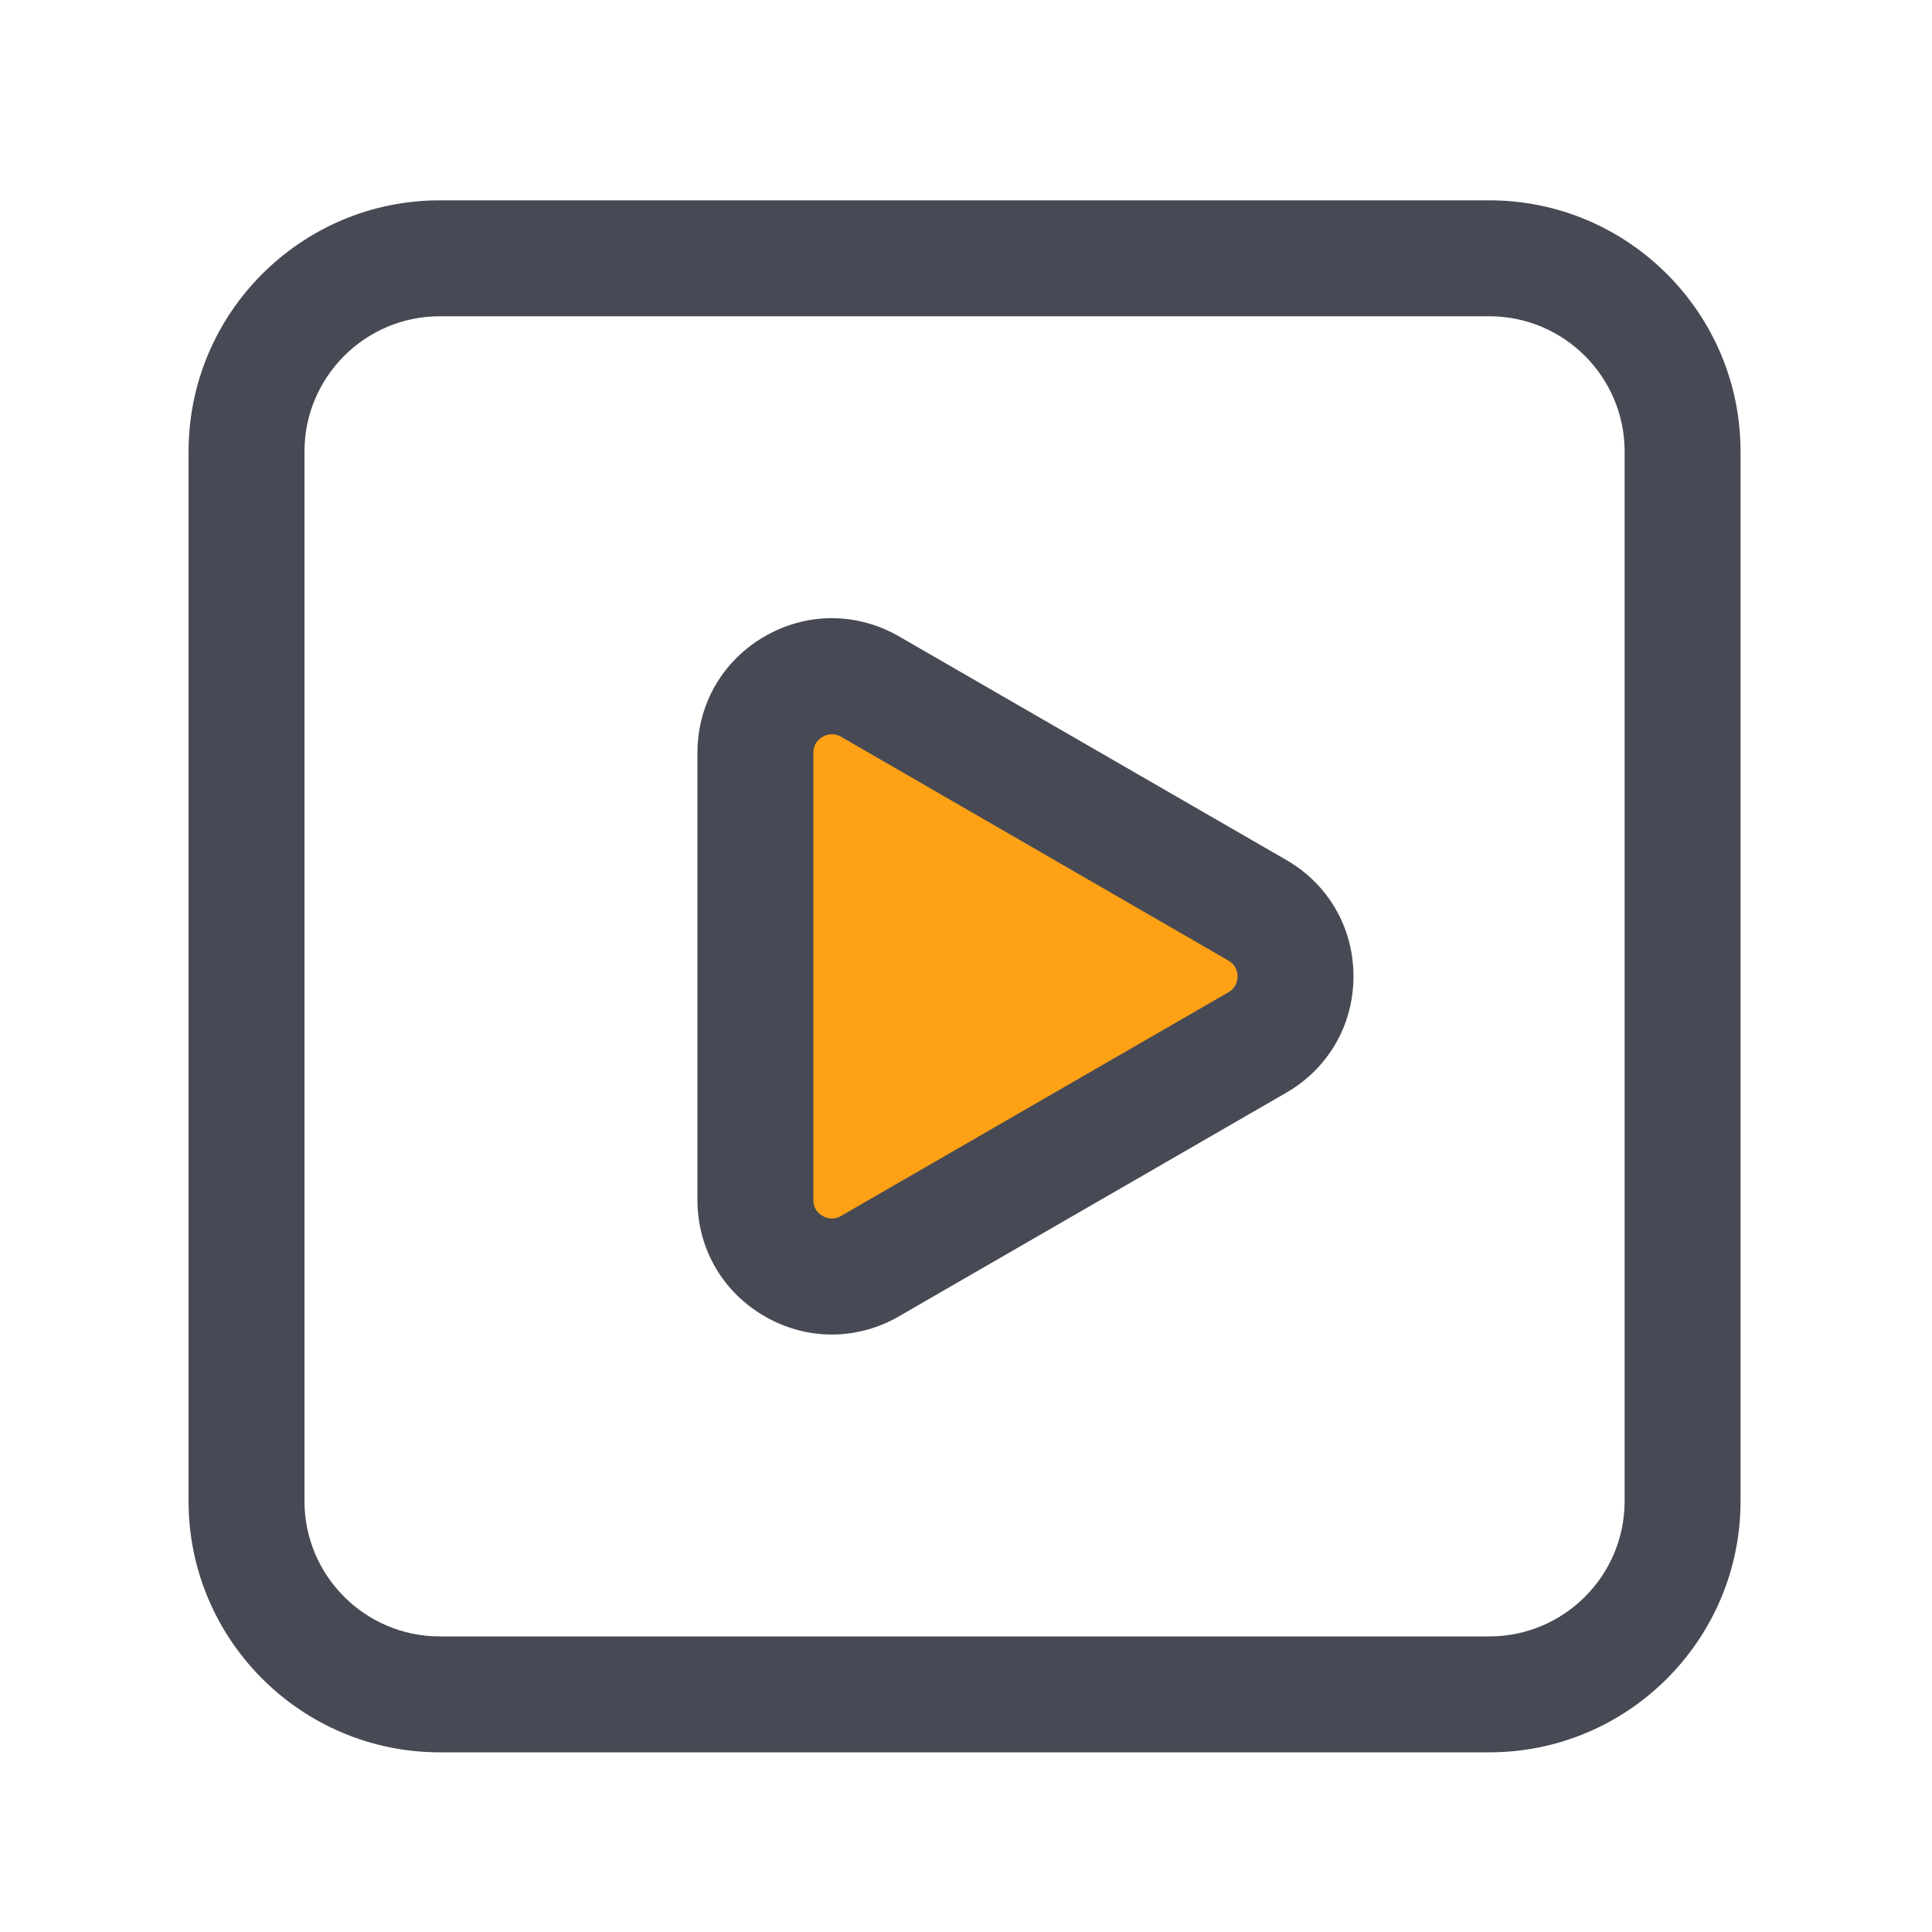 <?xml version="1.0" standalone="no"?><!DOCTYPE svg PUBLIC "-//W3C//DTD SVG 1.1//EN" "http://www.w3.org/Graphics/SVG/1.1/DTD/svg11.dtd"><svg t="1688866065313" class="icon" viewBox="0 0 1024 1024" version="1.1" xmlns="http://www.w3.org/2000/svg" p-id="3148" xmlns:xlink="http://www.w3.org/1999/xlink" width="200" height="200"><path d="M789.402 928.768H233.062c-73.421 0-133.12-59.699-133.12-133.12V239.309c0-73.421 59.699-133.12 133.12-133.12h556.339c73.421 0 133.12 59.699 133.12 133.12V795.648c0 73.421-59.699 133.12-133.12 133.12zM233.062 167.629c-39.526 0-71.68 32.154-71.68 71.68V795.648c0 39.526 32.154 71.68 71.68 71.68h556.339c39.526 0 71.68-32.154 71.68-71.68V239.309c0-39.526-32.154-71.68-71.68-71.68H233.062z" fill="#474A54" p-id="3149"></path><path d="M666.368 482.406L461.158 363.93c-26.982-15.565-60.774 3.891-60.774 35.072v237.005c0 31.181 33.741 50.688 60.774 35.072l205.21-118.477c27.034-15.616 27.034-54.579 0-70.195z" fill="#ffa115" p-id="3150"></path><path d="M440.883 707.328c-12.237 0-24.474-3.226-35.584-9.677-22.323-12.851-35.635-35.942-35.635-61.696V399.002c0-25.754 13.312-48.794 35.635-61.696s48.896-12.851 71.219 0l205.21 118.477c22.323 12.851 35.635 35.942 35.635 61.696s-13.312 48.794-35.635 61.696l-205.21 118.477a71.05 71.05 0 0 1-35.635 9.677z m0.051-318.157c-2.099 0-3.84 0.717-4.915 1.382-1.843 1.075-4.915 3.533-4.915 8.448v237.005c0 4.915 3.072 7.424 4.915 8.448 1.843 1.075 5.53 2.458 9.779 0l205.21-118.477c4.25-2.458 4.915-6.349 4.915-8.448s-0.614-5.99-4.915-8.448L445.798 390.502c-1.741-0.973-3.379-1.331-4.864-1.331z" fill="#474A54" p-id="3151"></path></svg>
